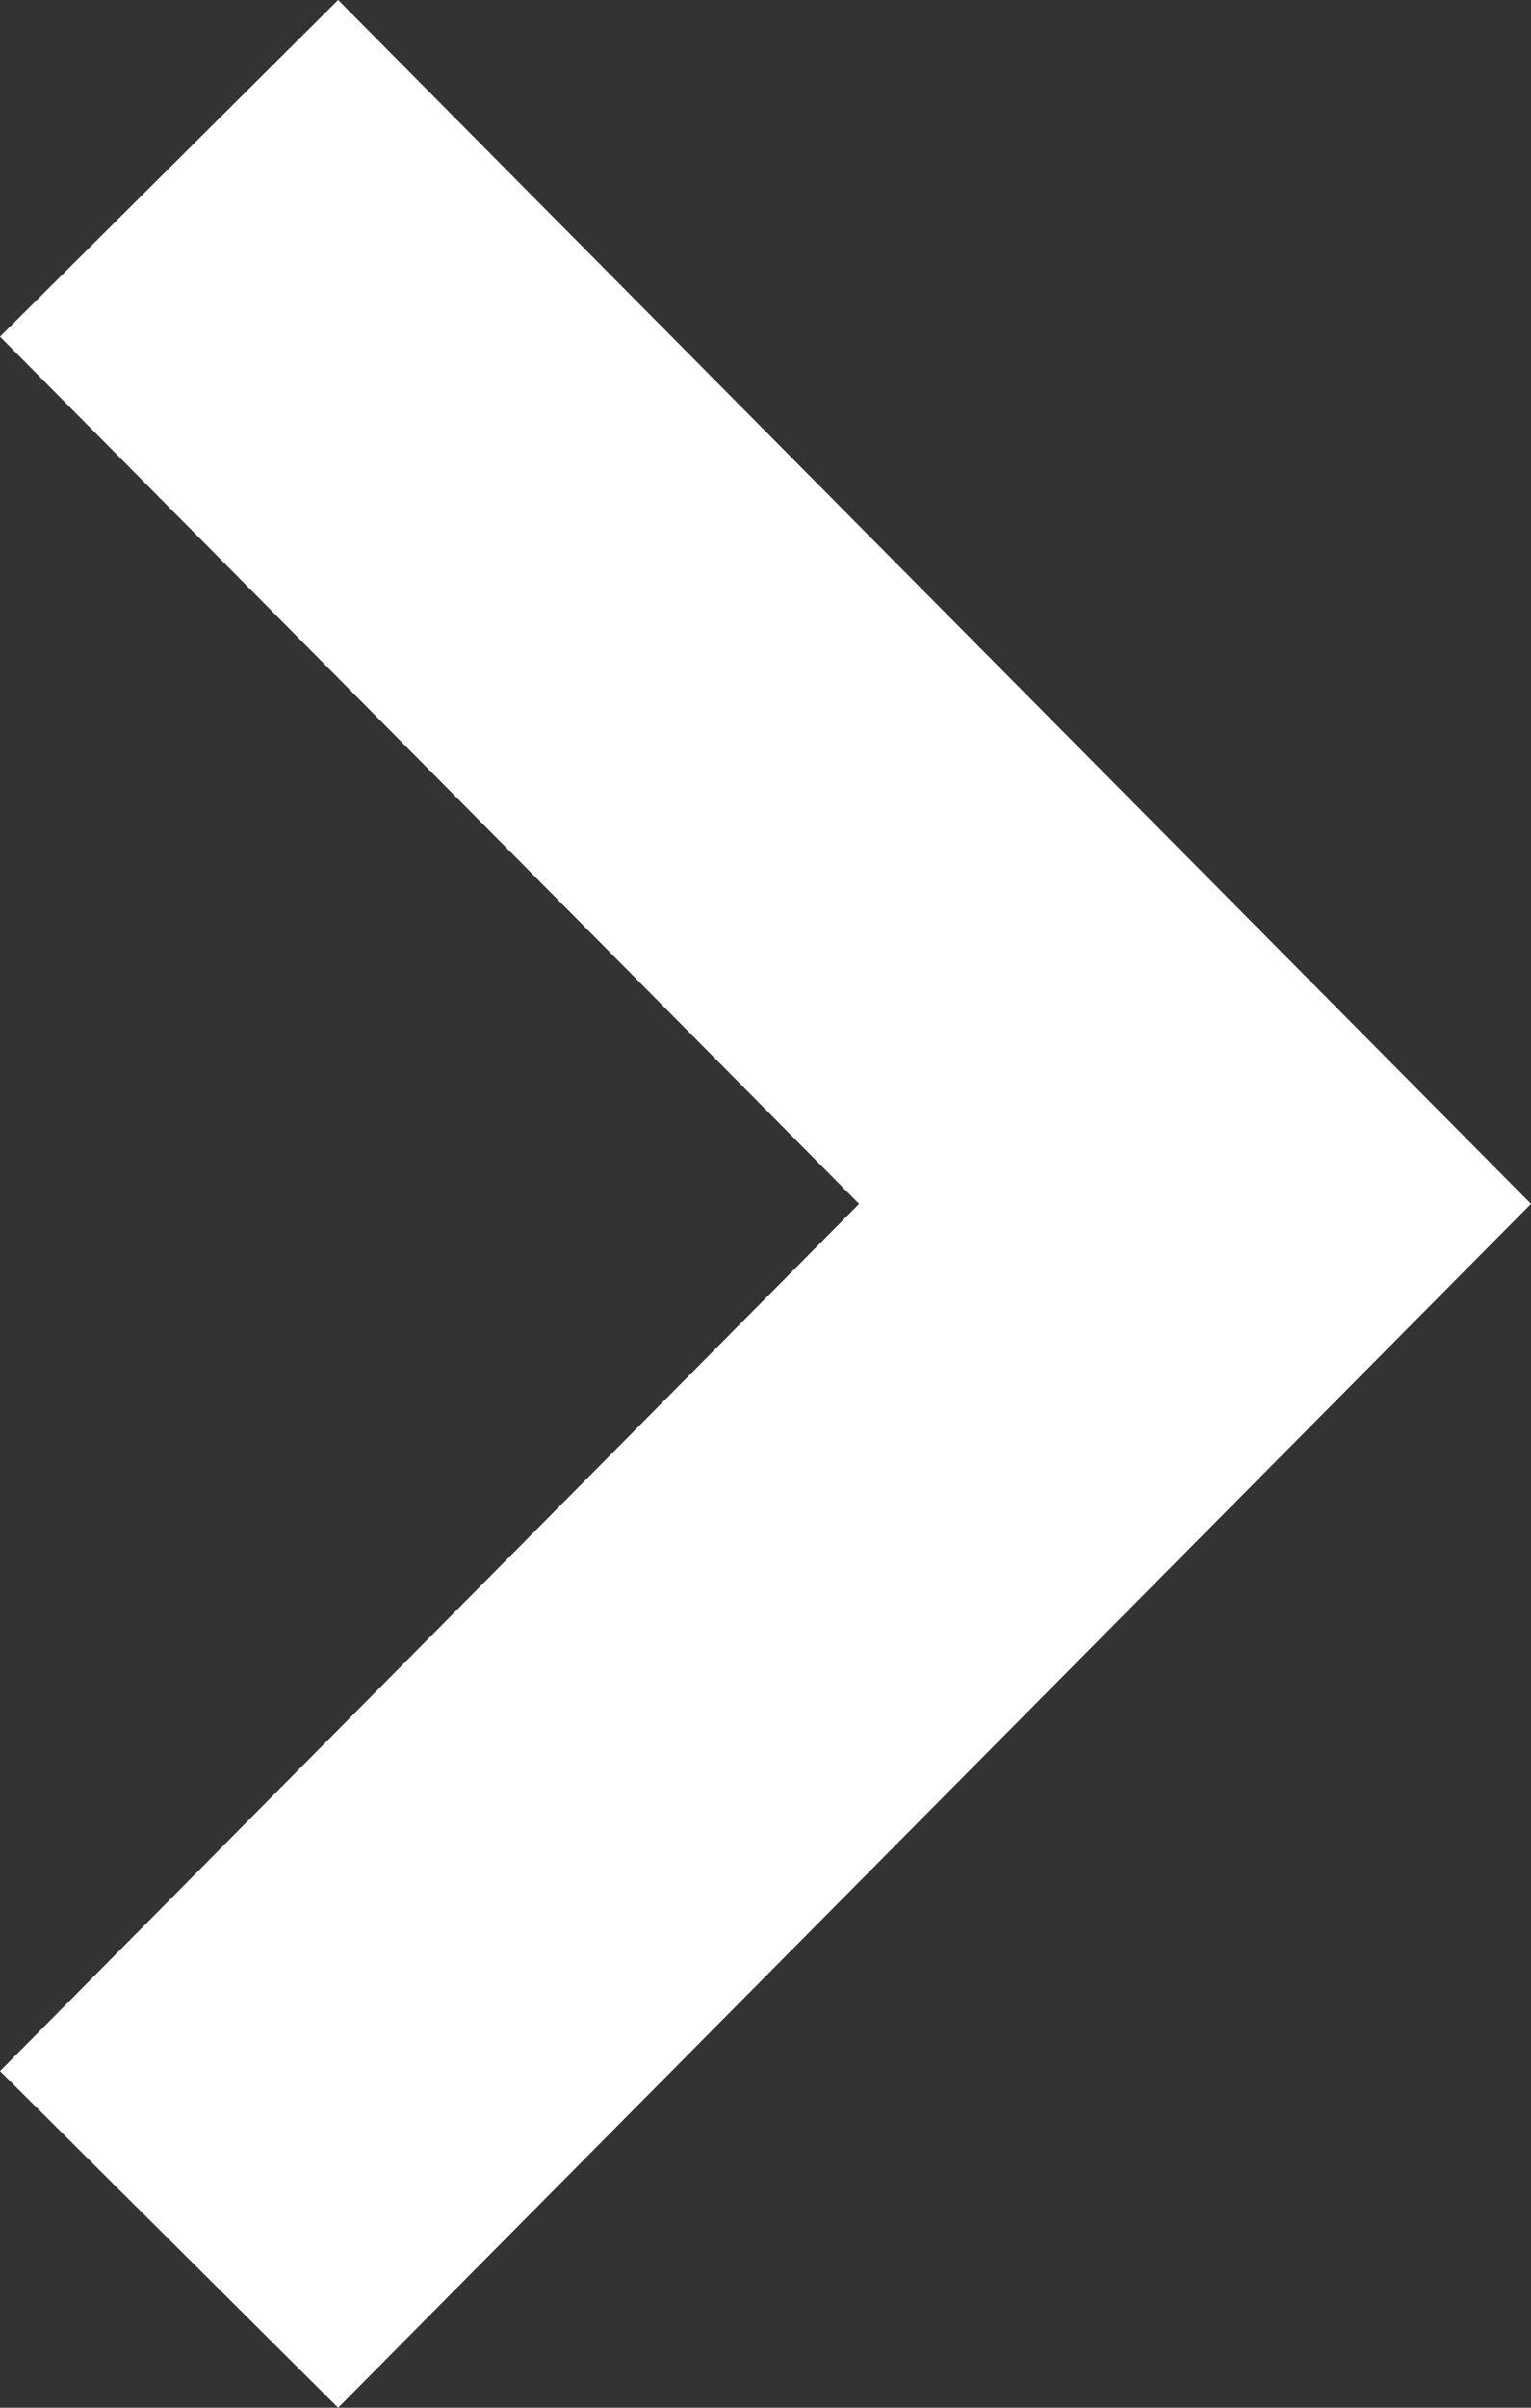 <svg xmlns="http://www.w3.org/2000/svg" width="7" height="11">
    <rect width="100%" height="100%" fill="#333333" stroke="none"/>
    <path fill="#FFF" fill-rule="evenodd" d="M1.546 11L7 5.5 1.546 0 0 1.538 3.928 5.5 0 9.462 1.546 11z"/>
</svg>
